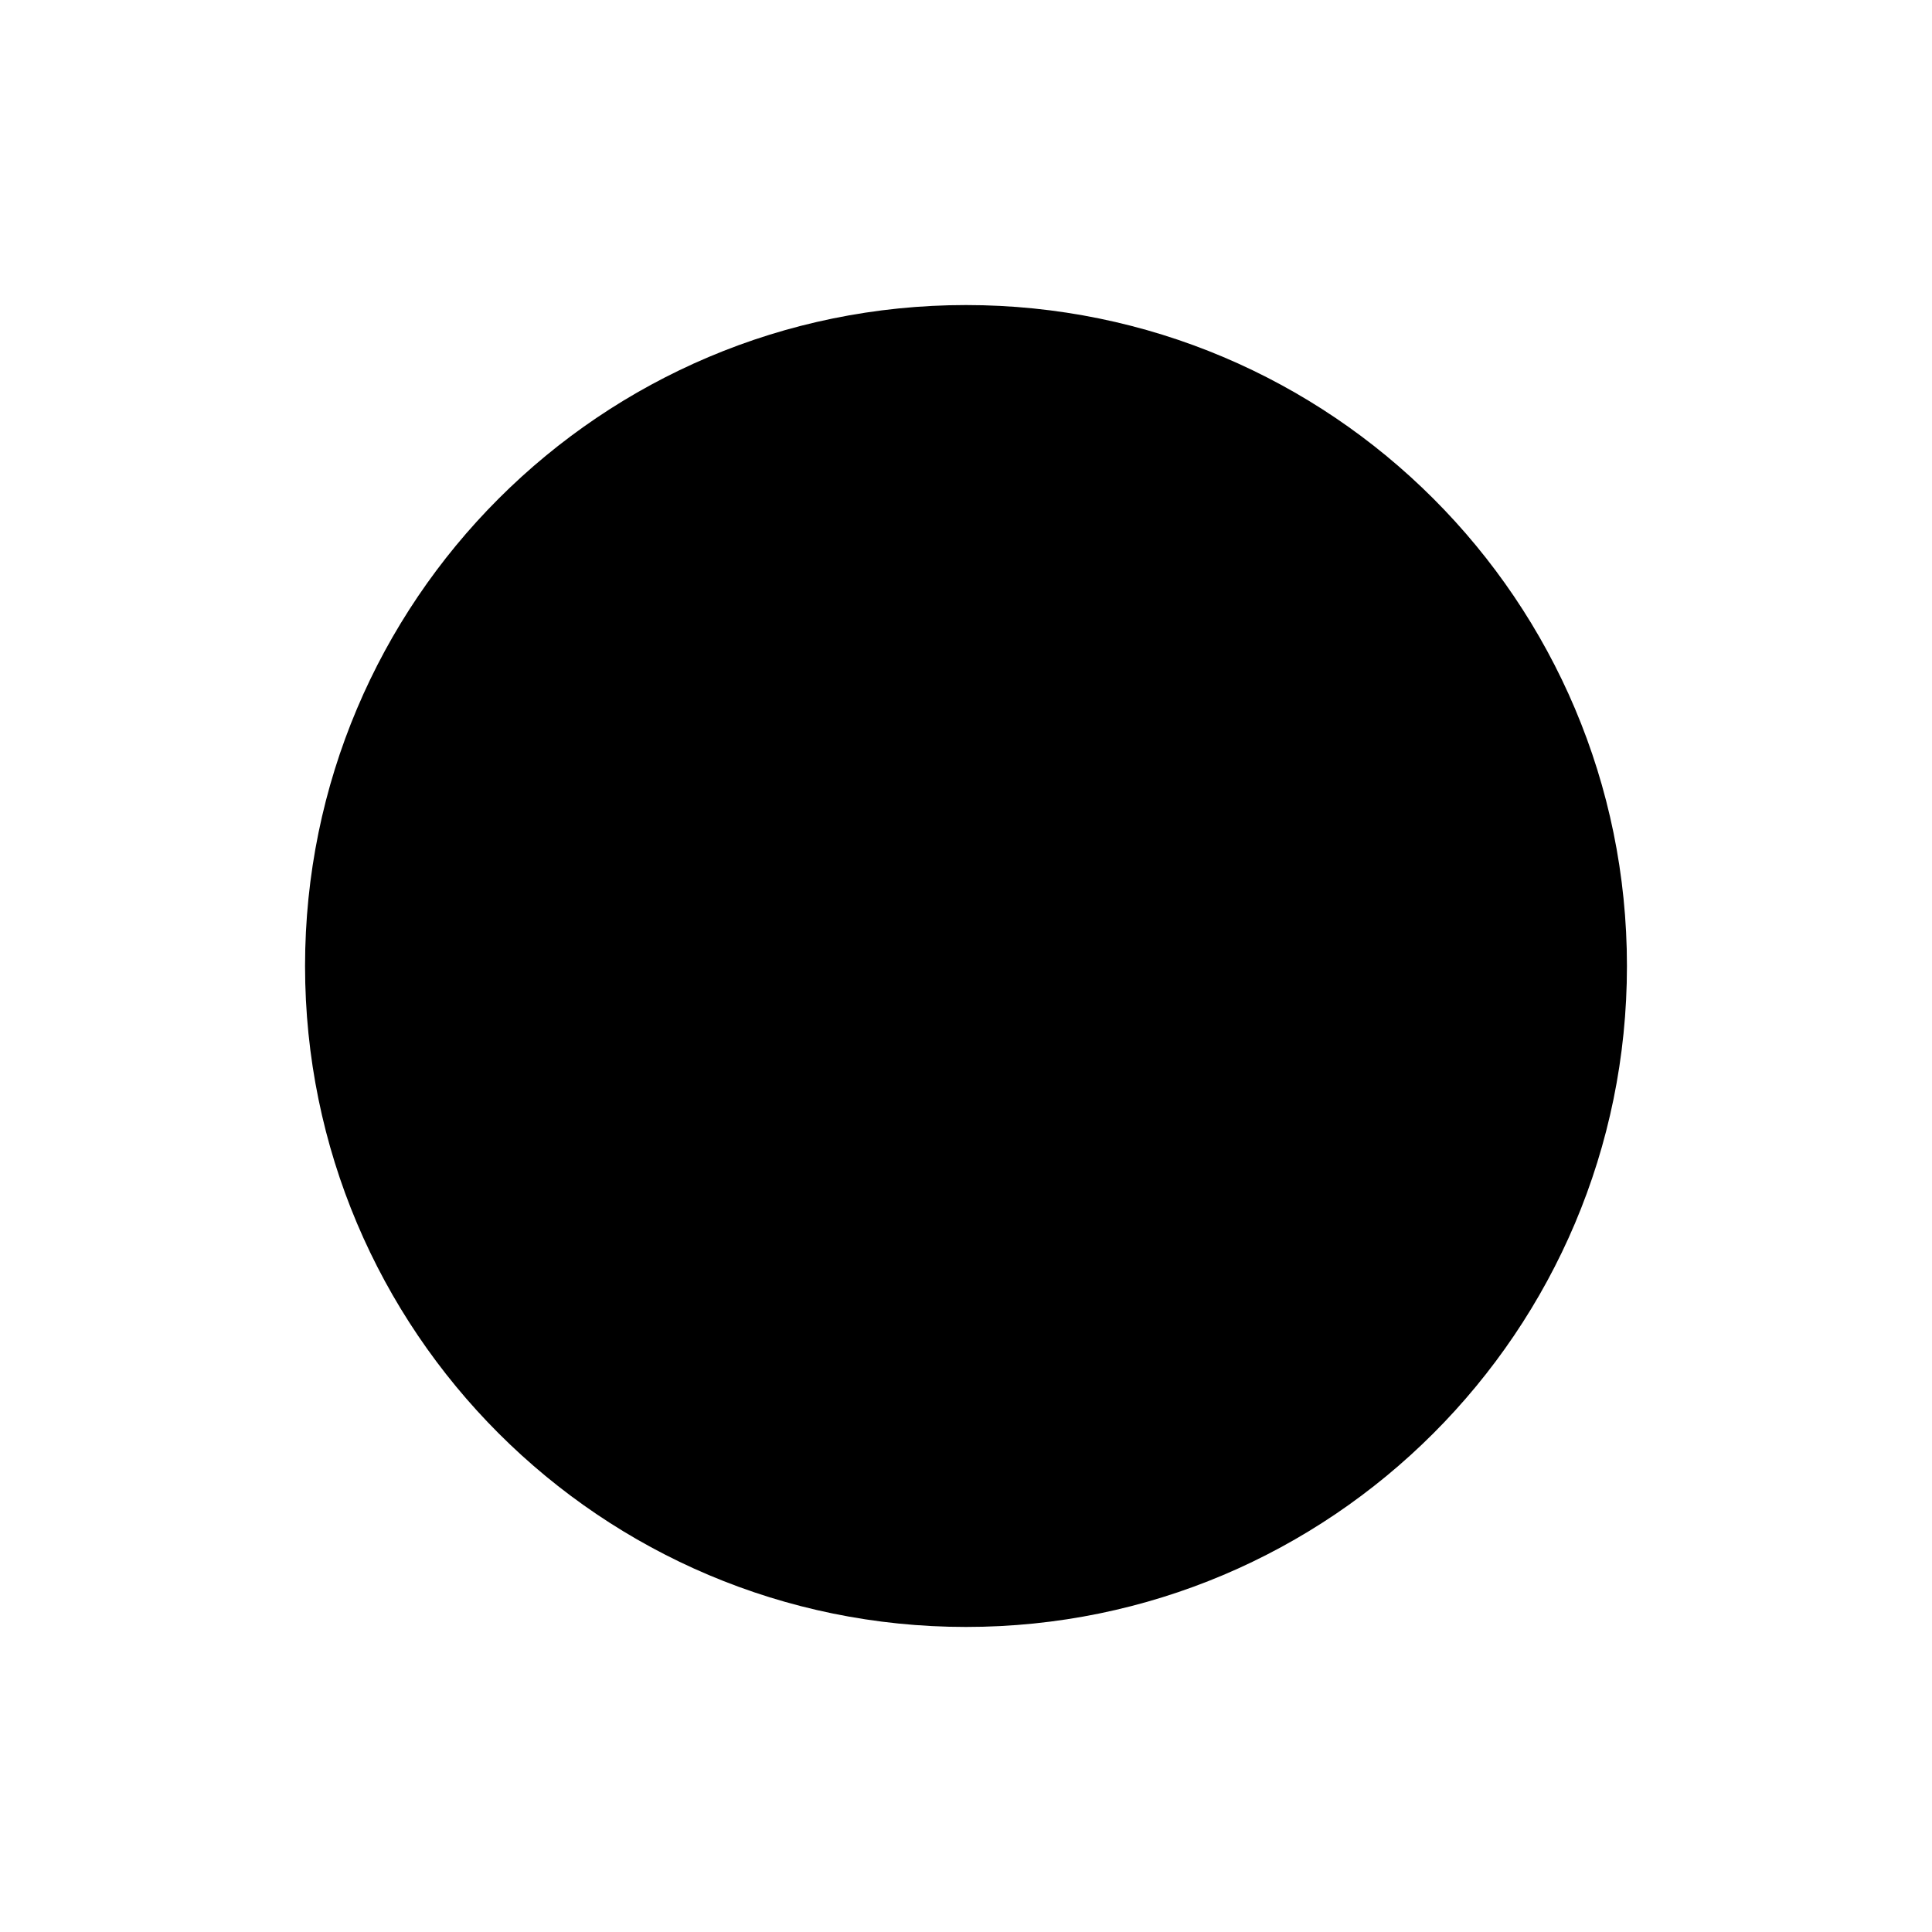 <svg xmlns="http://www.w3.org/2000/svg" viewBox="0 0 19 19" height="19" width="19"><title>circle-15.svg</title><rect fill="none" x="0" y="0" width="19" height="19"></rect><path fill="param(fill)" transform="translate(2 2)" d="M14,7.5c0,3.59-2.91,6.5-6.5,6.5S1,11.09,1,7.5S3.91,1,7.5,1S14,3.91,14,7.5z"></path></svg>